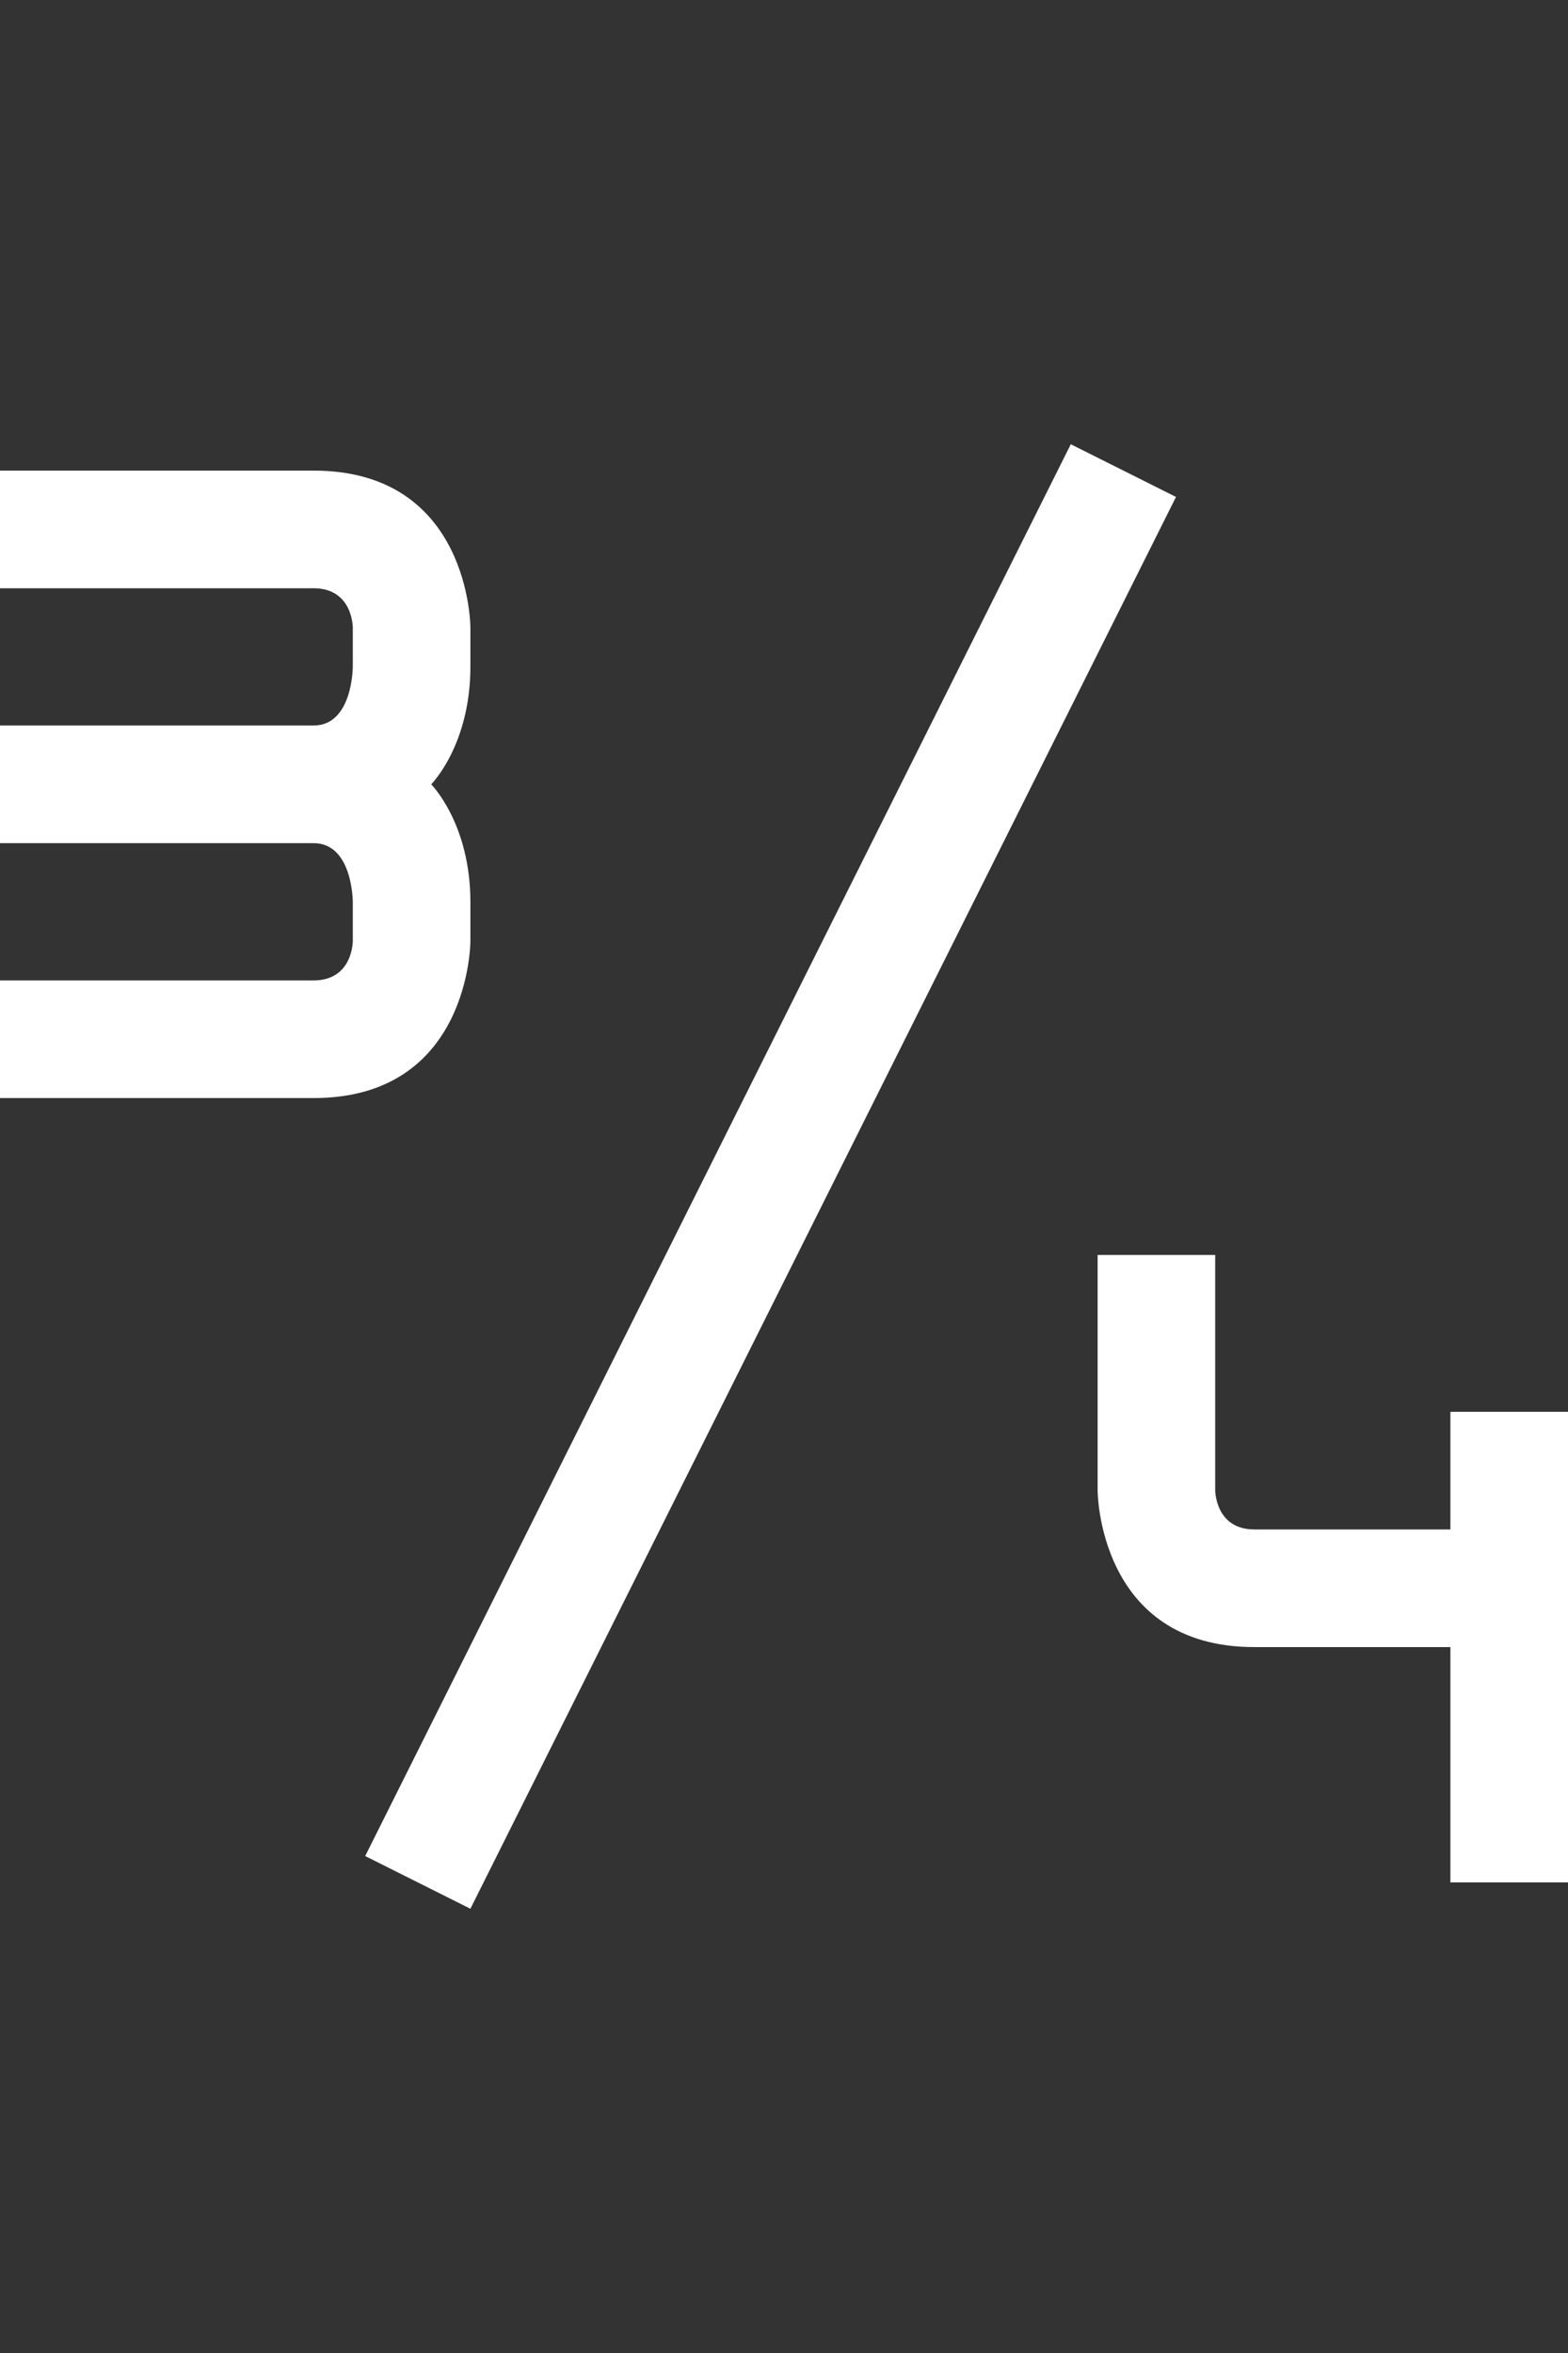 <svg width="10" height="15" viewBox="0 0 10 15" fill="none" xmlns="http://www.w3.org/2000/svg">
<rect x="0" y="0" width="10" height="15" fill="#333333" stroke="none"/>
<path d="M9.25 12H10V9H9.25V9.5V9.75H8C7.75 9.75 7.75 9.5 7.75 9.5V8H7V9.5C7 9.5 7 10.5 8 10.5H9H9.25V12Z" fill="white"/>
<path d="M0 6.25V7H2C3 7 3 6 3 6V5.75C3 5.25 2.75 5 2.75 5C2.75 5 3 4.75 3 4.25V4C3 4 3 3 2 3H0V3.75H2C2.25 3.75 2.25 4 2.25 4V4.25C2.25 4.25 2.25 4.625 2 4.625H0V5.375H2C2.25 5.375 2.25 5.75 2.25 5.75V6C2.25 6 2.25 6.25 2 6.25H0Z" fill="white"/>
<path fill-rule="evenodd" clip-rule="evenodd" d="M7.5 3.168L3 12.168L2.329 11.832L6.829 2.832L7.5 3.168Z" fill="white"/>
</svg>
